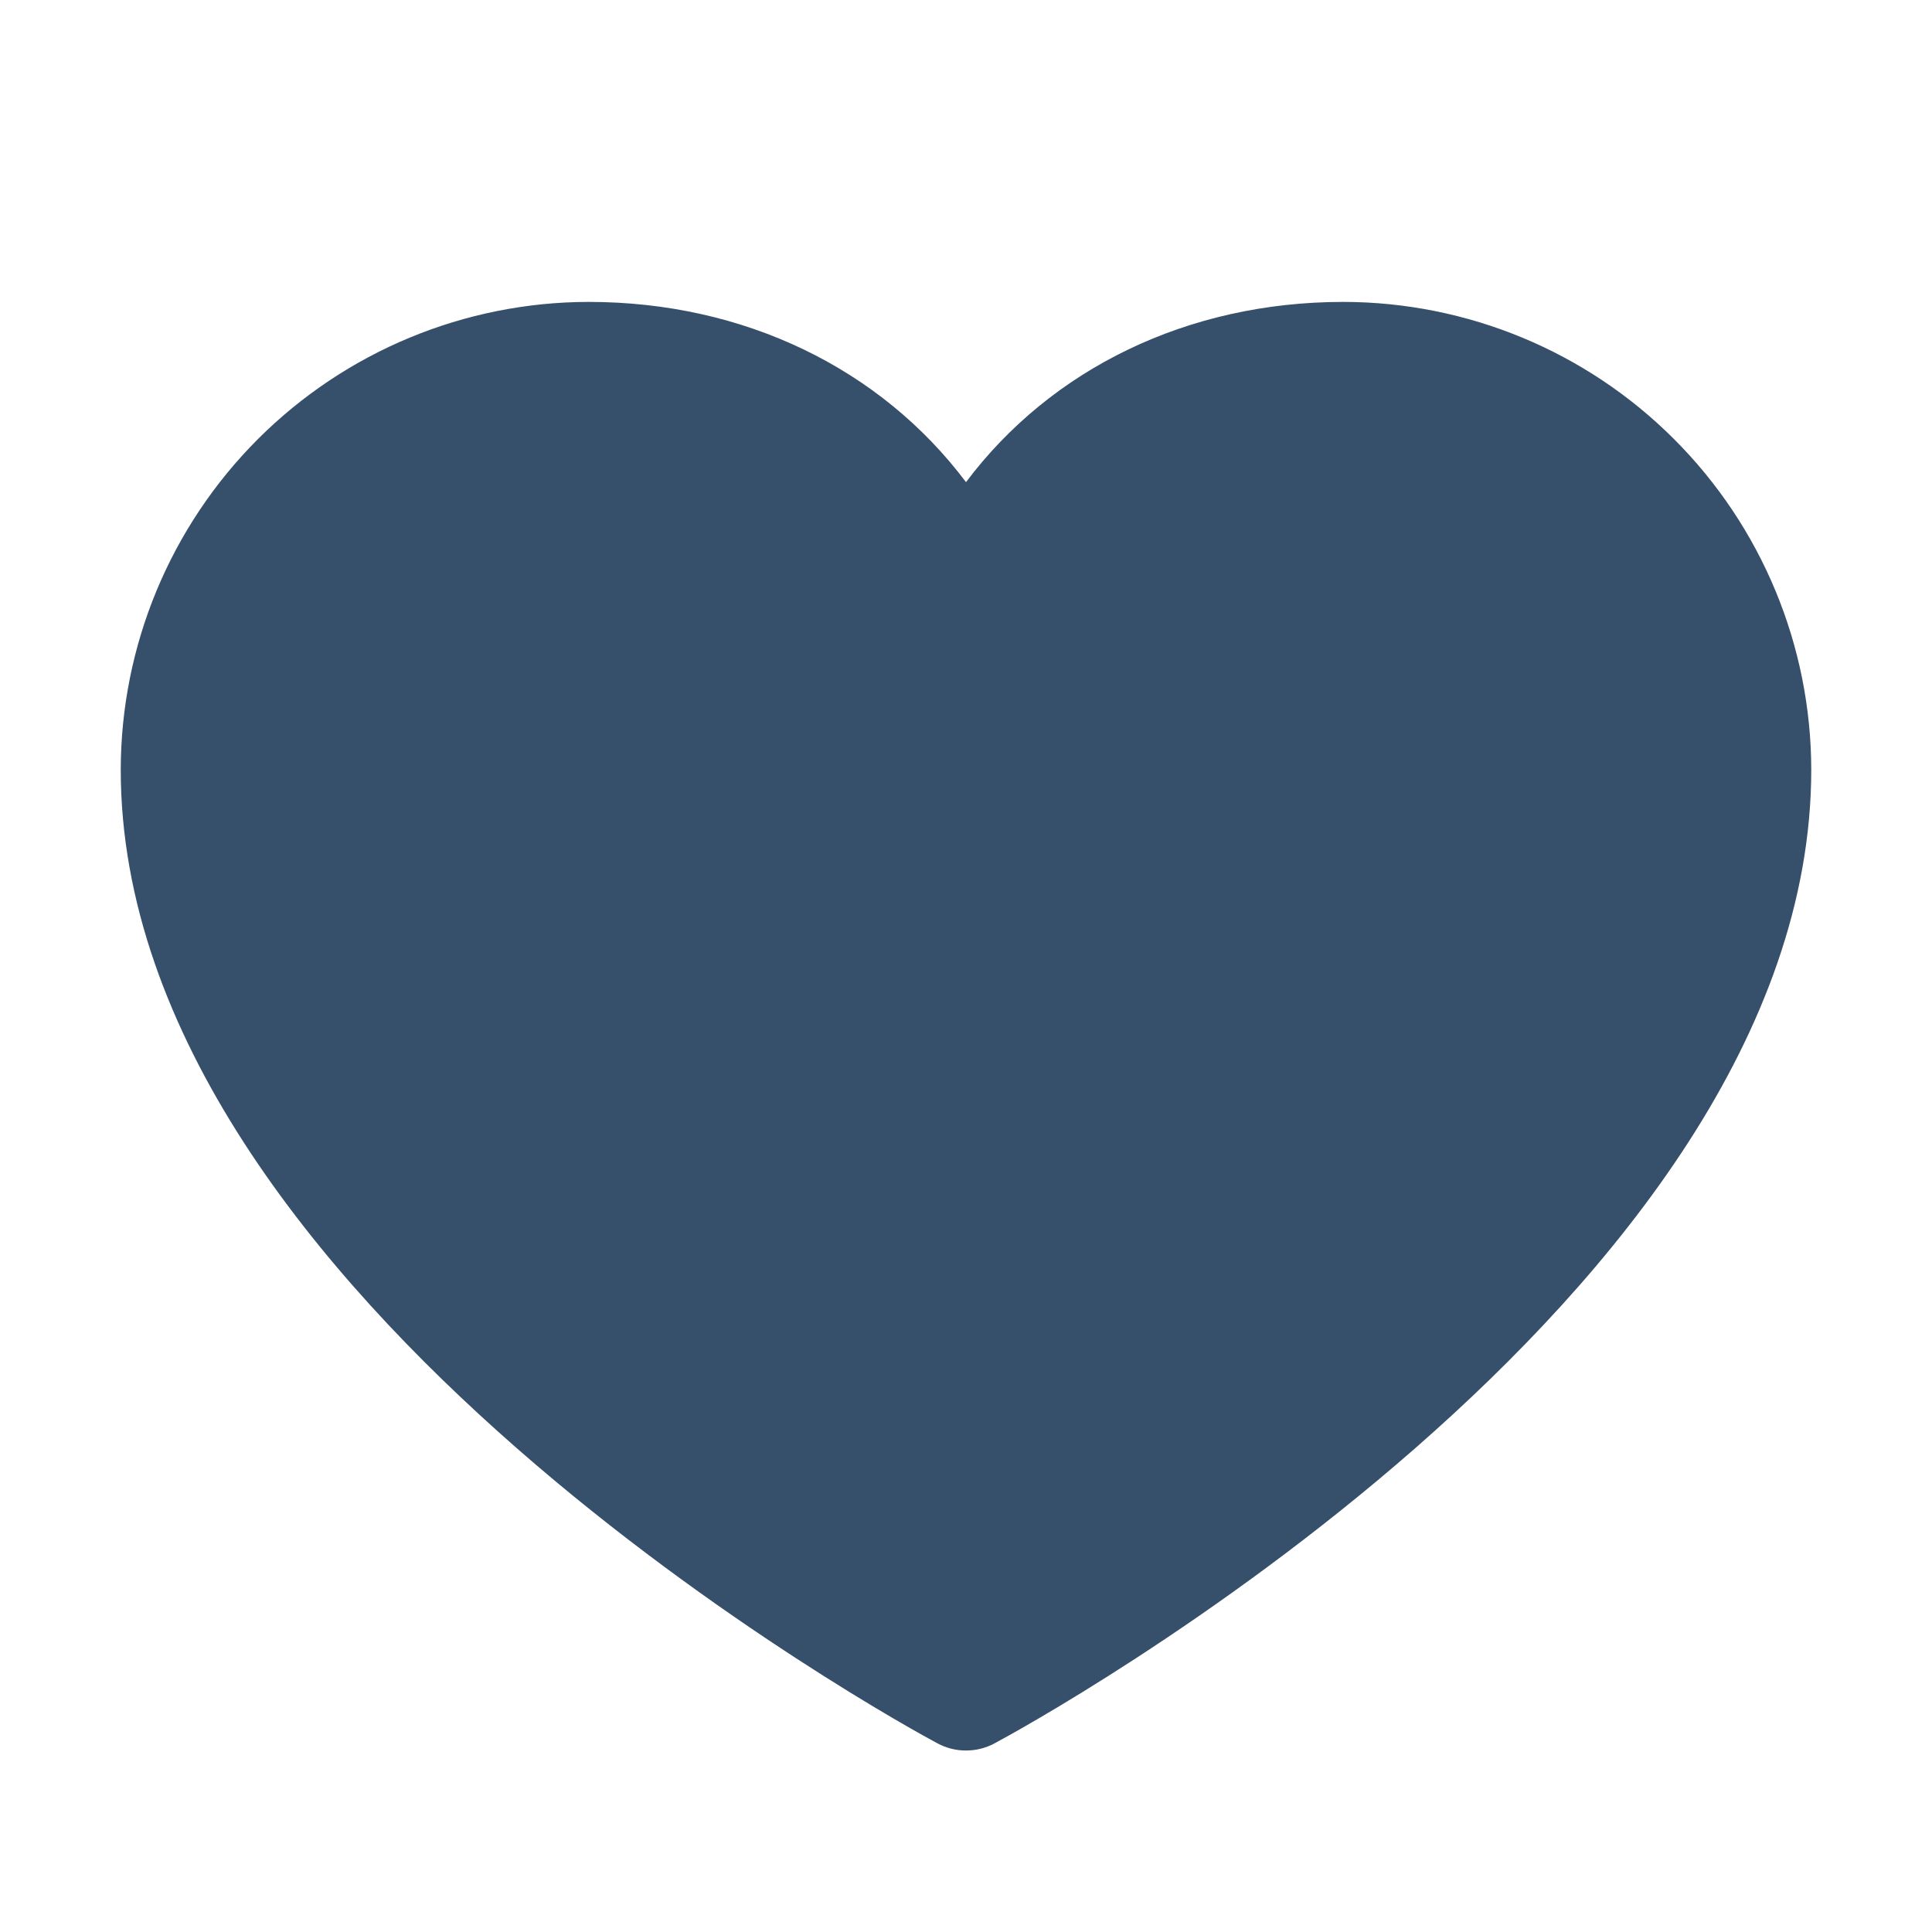 <svg width="30" height="30" viewBox="0 0 30 30" fill="none" xmlns="http://www.w3.org/2000/svg">
<path d="M28.125 11.953C28.125 20.156 15.962 26.796 15.444 27.07C15.308 27.144 15.155 27.182 15 27.182C14.845 27.182 14.692 27.144 14.556 27.07C14.038 26.796 1.875 20.156 1.875 11.953C1.877 10.027 2.643 8.18 4.005 6.818C5.368 5.456 7.214 4.69 9.141 4.688C11.56 4.688 13.679 5.728 15 7.487C16.321 5.728 18.439 4.688 20.859 4.688C22.786 4.69 24.633 5.456 25.994 6.818C27.357 8.18 28.123 10.027 28.125 11.953Z" fill="#364F6B"/>
</svg>

